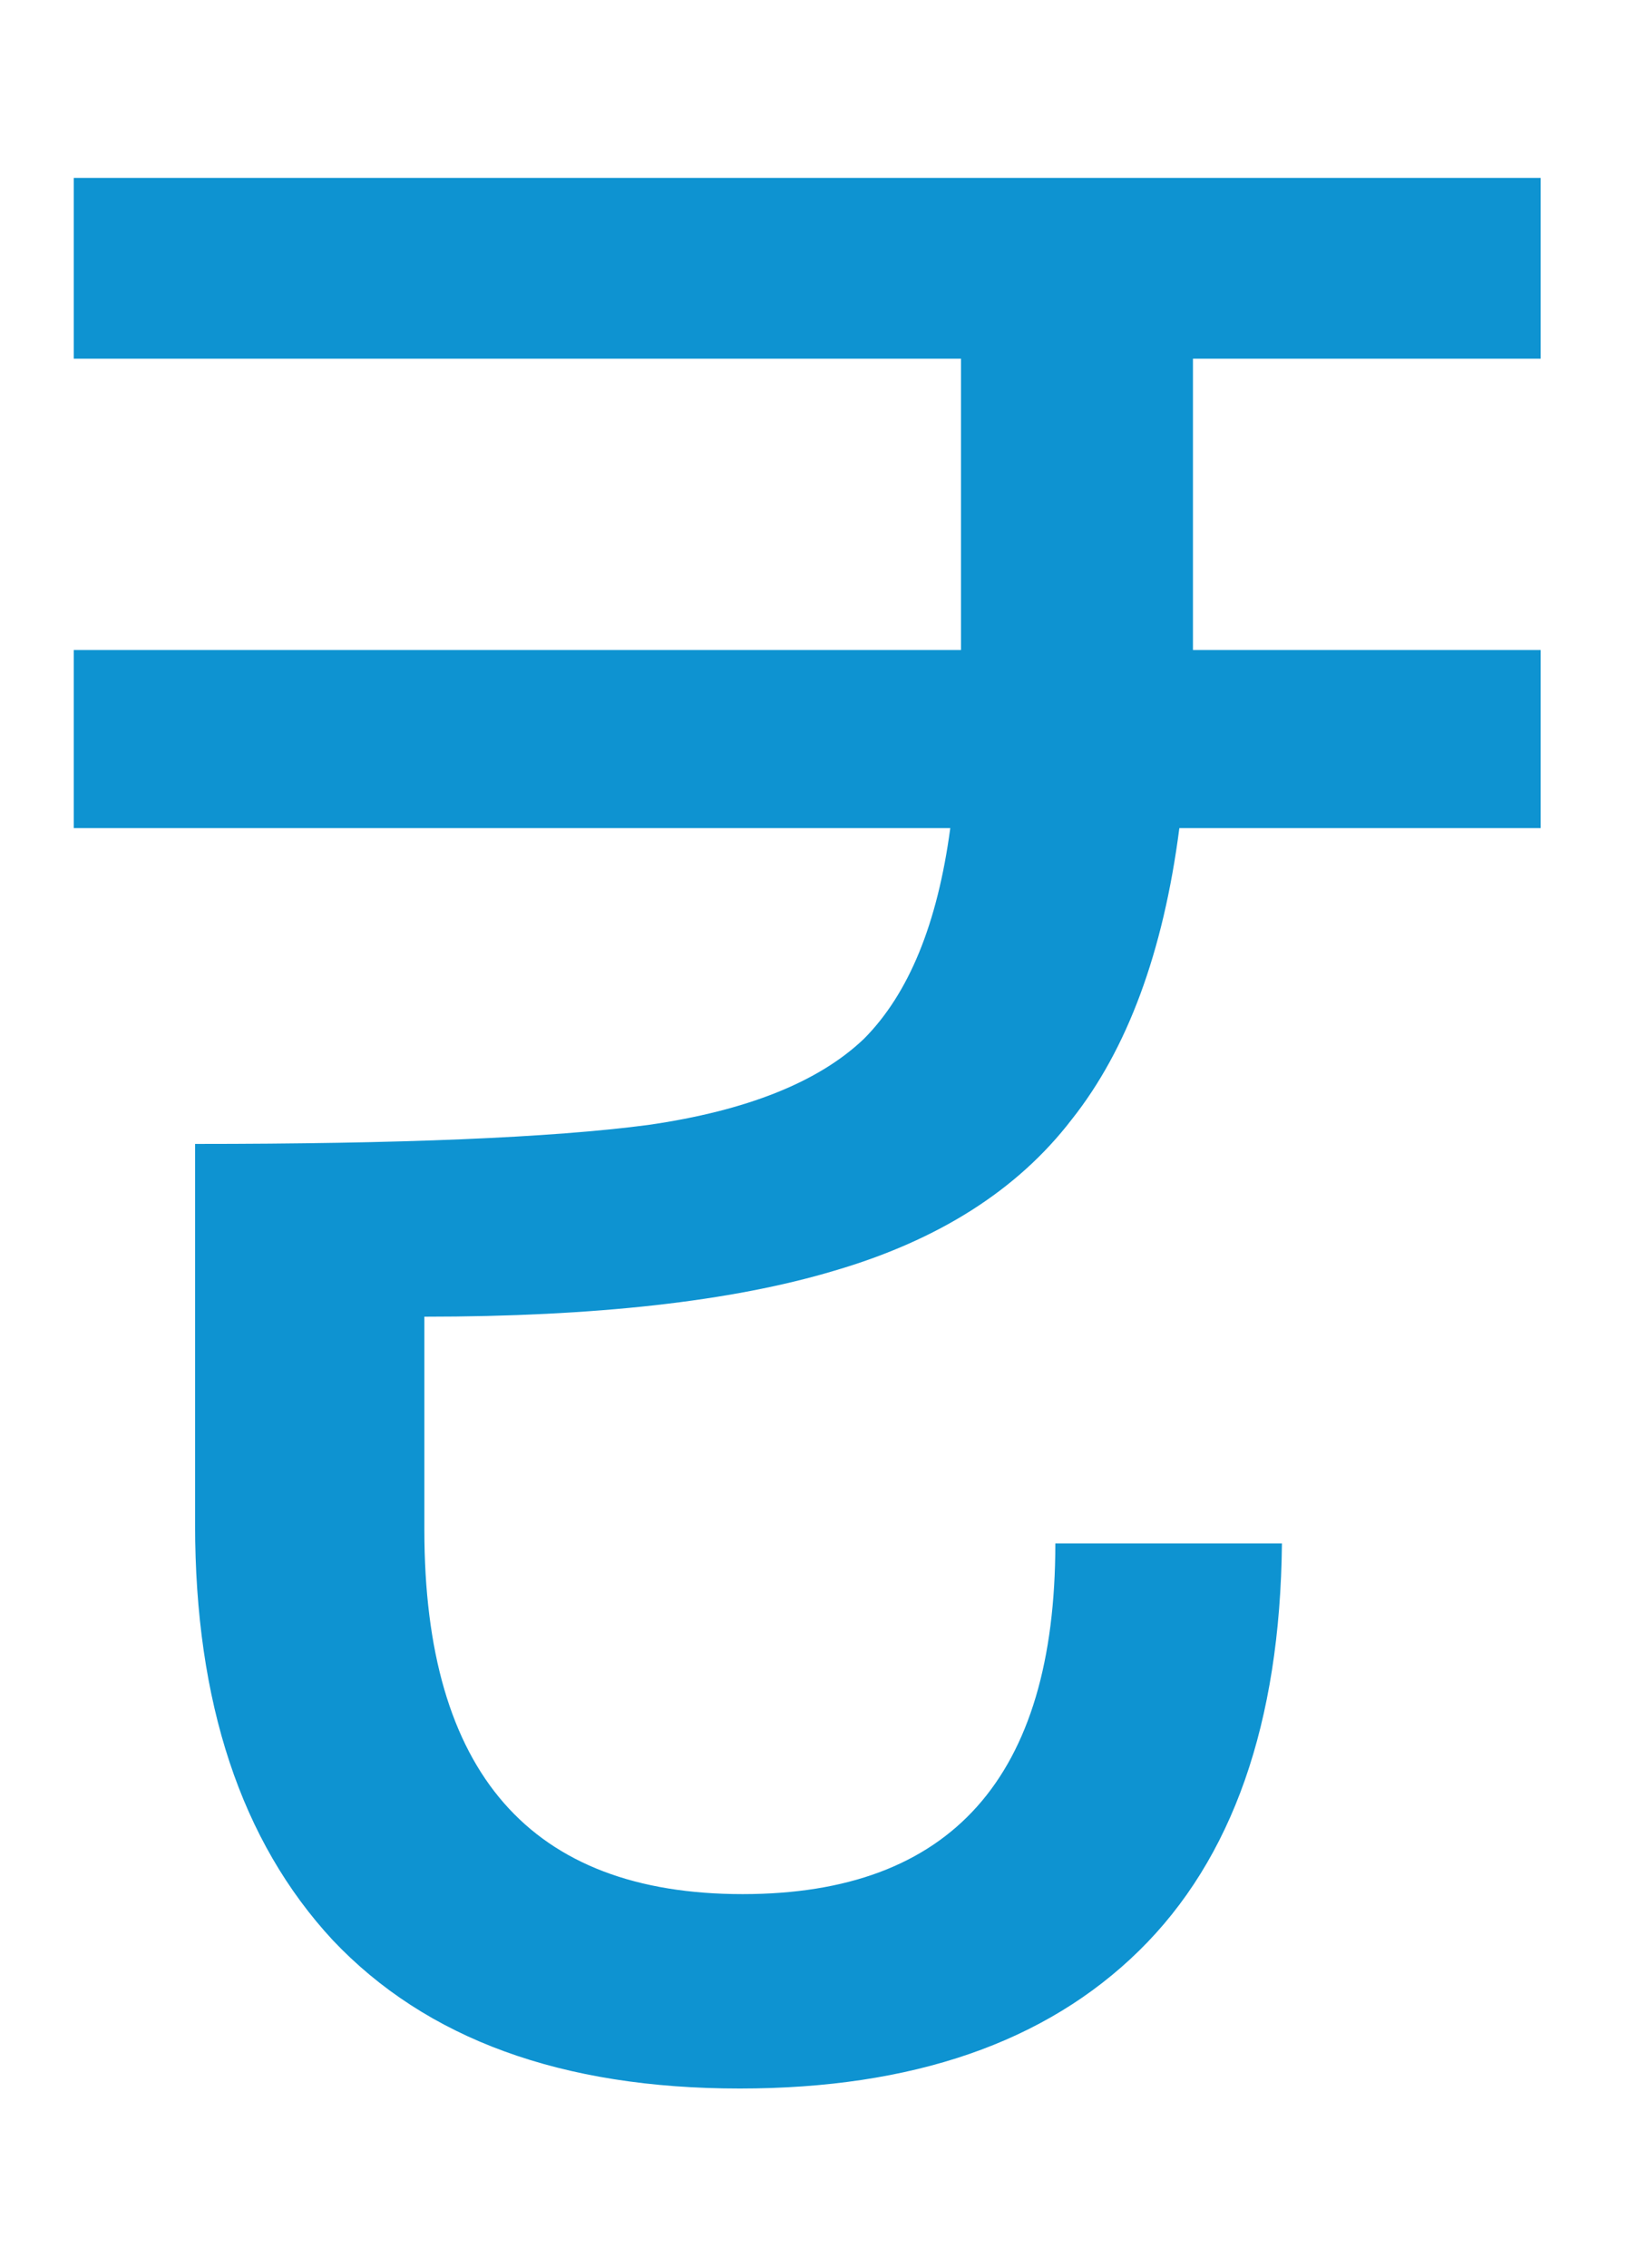 <svg width="8" height="11" viewBox="0 0 8 11" fill="none" xmlns="http://www.w3.org/2000/svg">
<path d="M5.791 2.931V3.153H7.479V4.017H5.725C5.647 4.62 5.472 5.091 5.202 5.431C4.94 5.772 4.556 6.016 4.05 6.164C3.552 6.313 2.889 6.387 2.06 6.387V7.421C2.06 8.599 2.575 9.188 3.605 9.188C4.617 9.188 5.123 8.621 5.123 7.487H6.223C6.214 8.359 5.983 9.018 5.529 9.463C5.075 9.908 4.429 10.131 3.591 10.131C2.727 10.131 2.069 9.891 1.615 9.411C1.17 8.931 0.947 8.259 0.947 7.395V5.549C1.942 5.549 2.675 5.519 3.146 5.457C3.626 5.388 3.975 5.248 4.194 5.039C4.412 4.82 4.551 4.48 4.613 4.017H0.358V3.153H4.665V2.918V1.74H0.358V0.863H7.479V1.74H5.791V2.931Z" fill="#0E93D1"/>
</svg>
